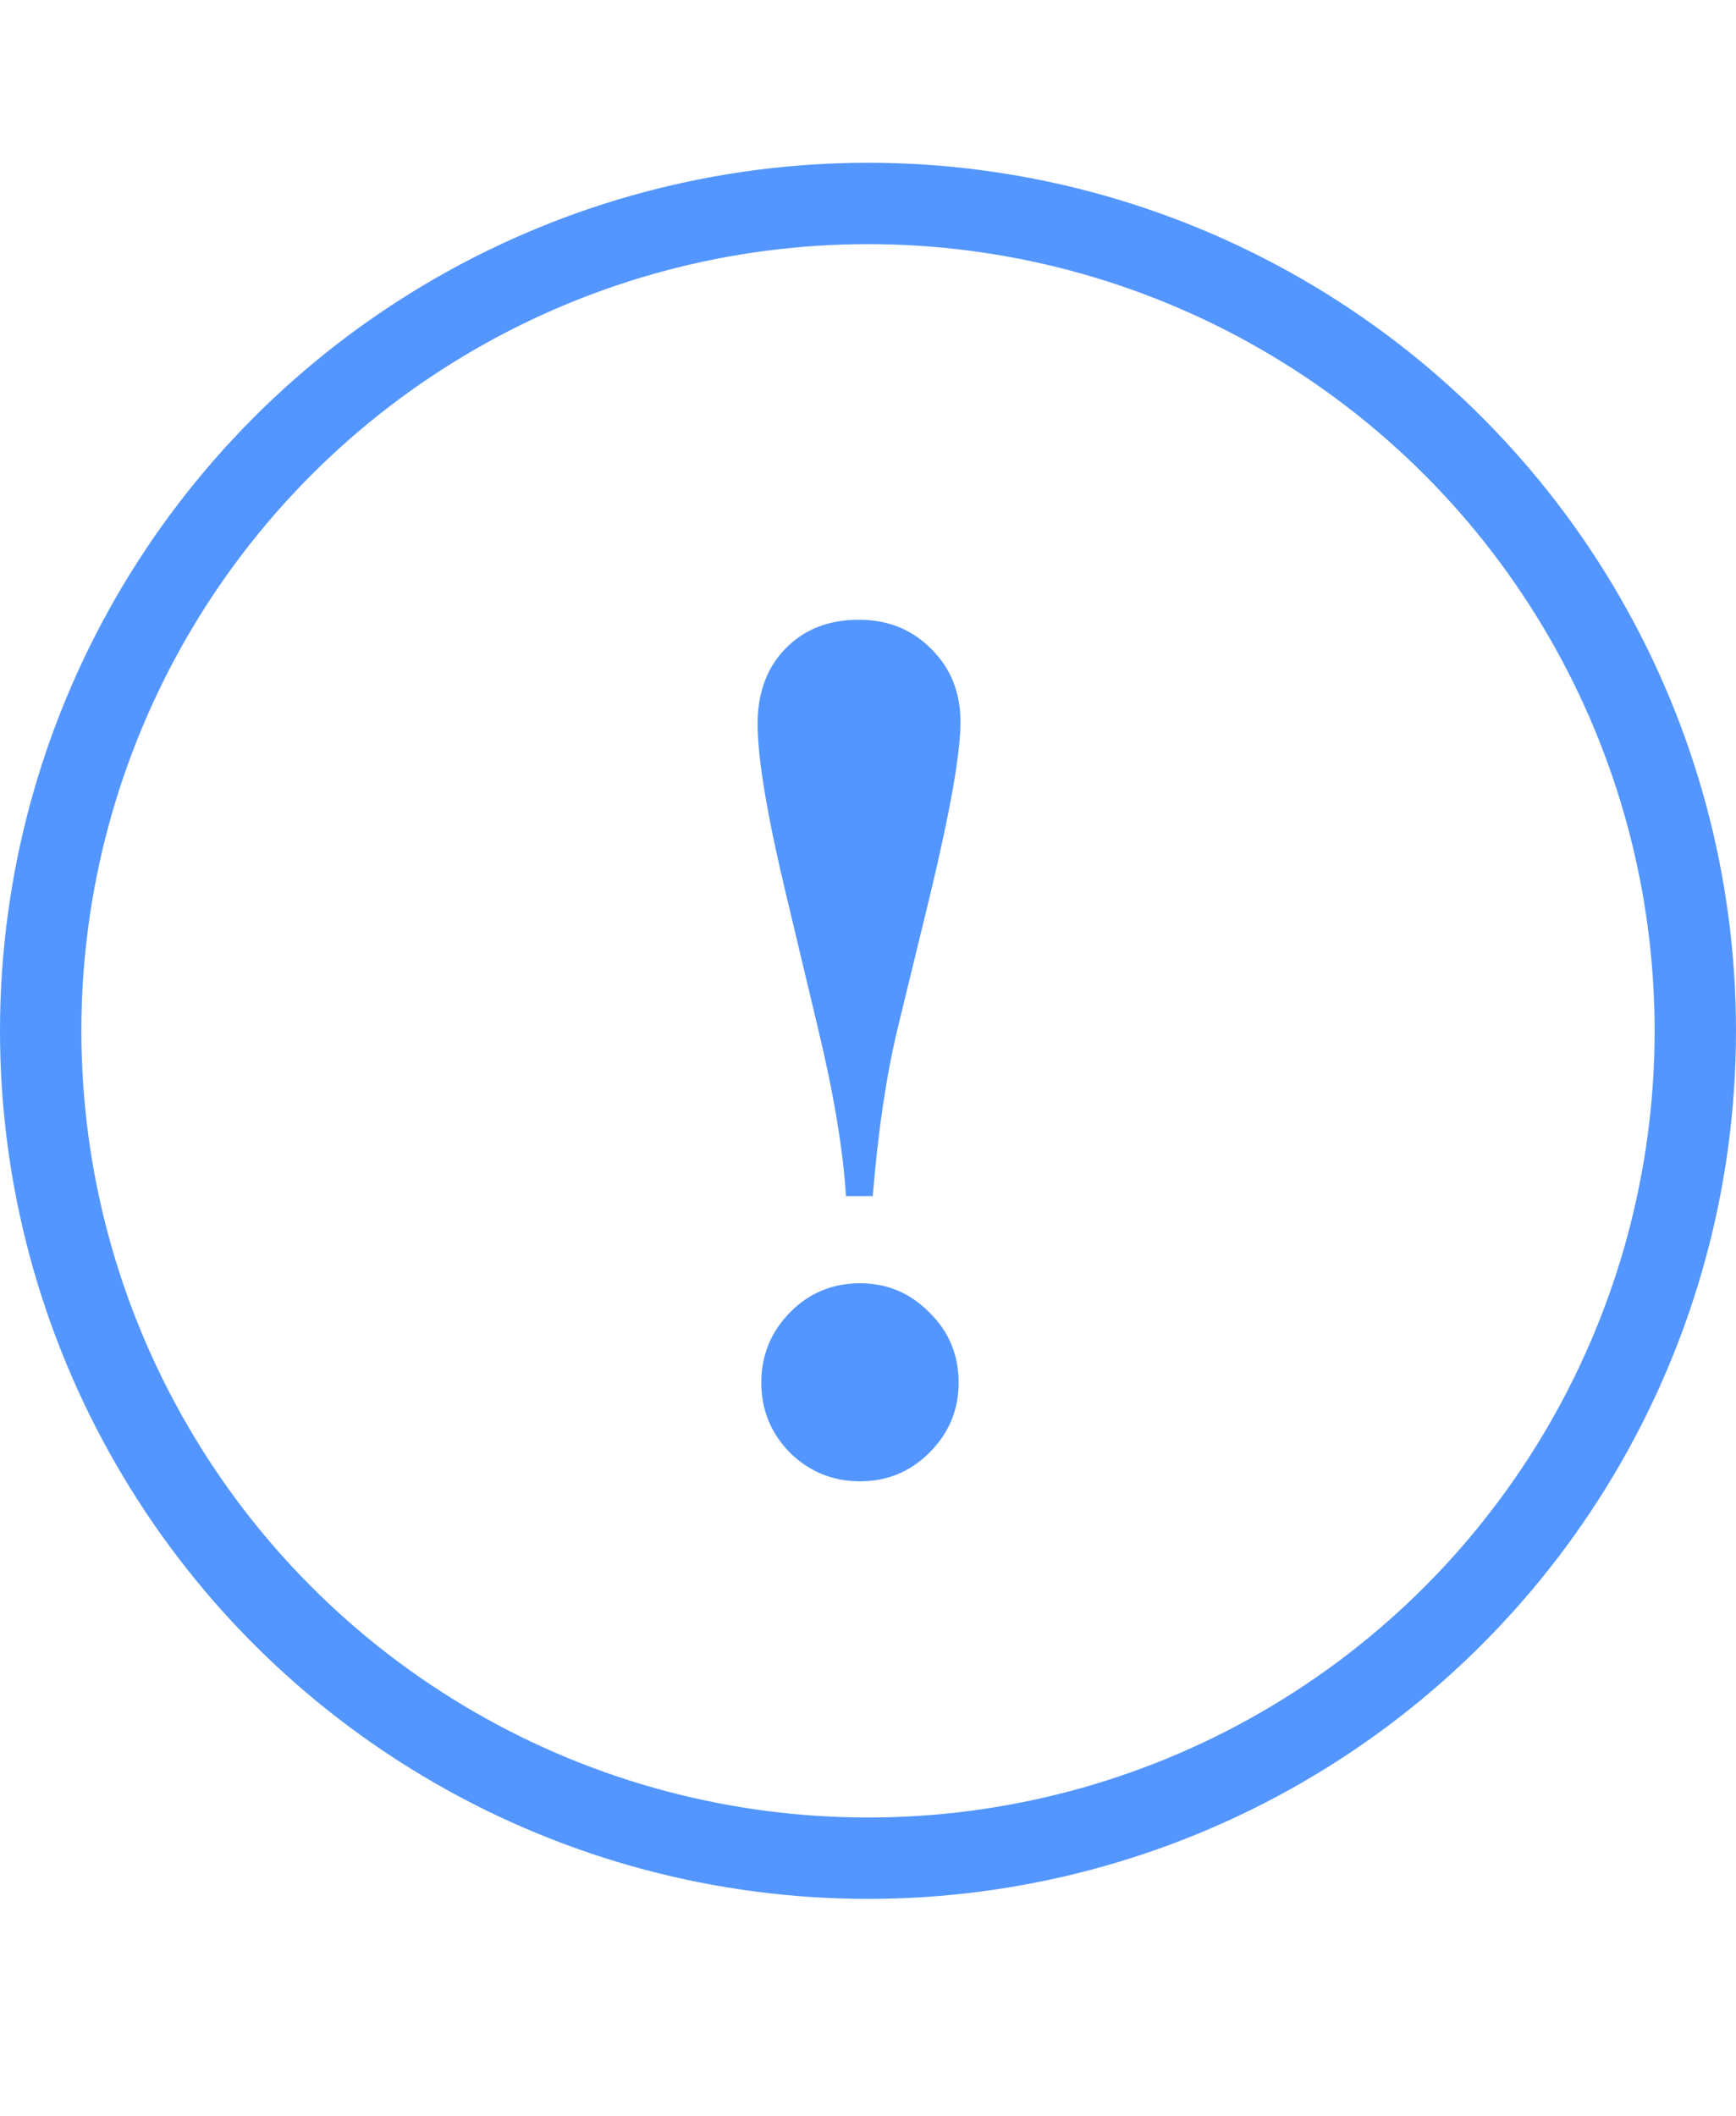 <svg width="32" height="39" viewBox="0 0 32 39" fill="none" xmlns="http://www.w3.org/2000/svg">
<path d="M16.088 22.047H15.594C15.541 21.194 15.369 20.161 15.077 18.948L14.493 16.5C14.141 15.032 13.965 13.98 13.965 13.344C13.965 12.767 14.137 12.303 14.482 11.951C14.826 11.599 15.276 11.423 15.83 11.423C16.369 11.423 16.814 11.603 17.166 11.962C17.525 12.314 17.705 12.764 17.705 13.31C17.705 13.879 17.518 14.942 17.144 16.5L16.548 18.948C16.339 19.816 16.185 20.849 16.088 22.047ZM15.852 23.653C16.354 23.653 16.78 23.833 17.132 24.192C17.492 24.544 17.671 24.975 17.671 25.484C17.671 25.985 17.492 26.416 17.132 26.775C16.78 27.127 16.354 27.303 15.852 27.303C15.35 27.303 14.92 27.127 14.56 26.775C14.209 26.416 14.033 25.985 14.033 25.484C14.033 24.982 14.209 24.552 14.56 24.192C14.912 23.833 15.343 23.653 15.852 23.653Z" fill="#5496FF"/>
<circle cx="16" cy="19" r="15.25" stroke="#5496FF" stroke-width="1.5"/>
</svg>
